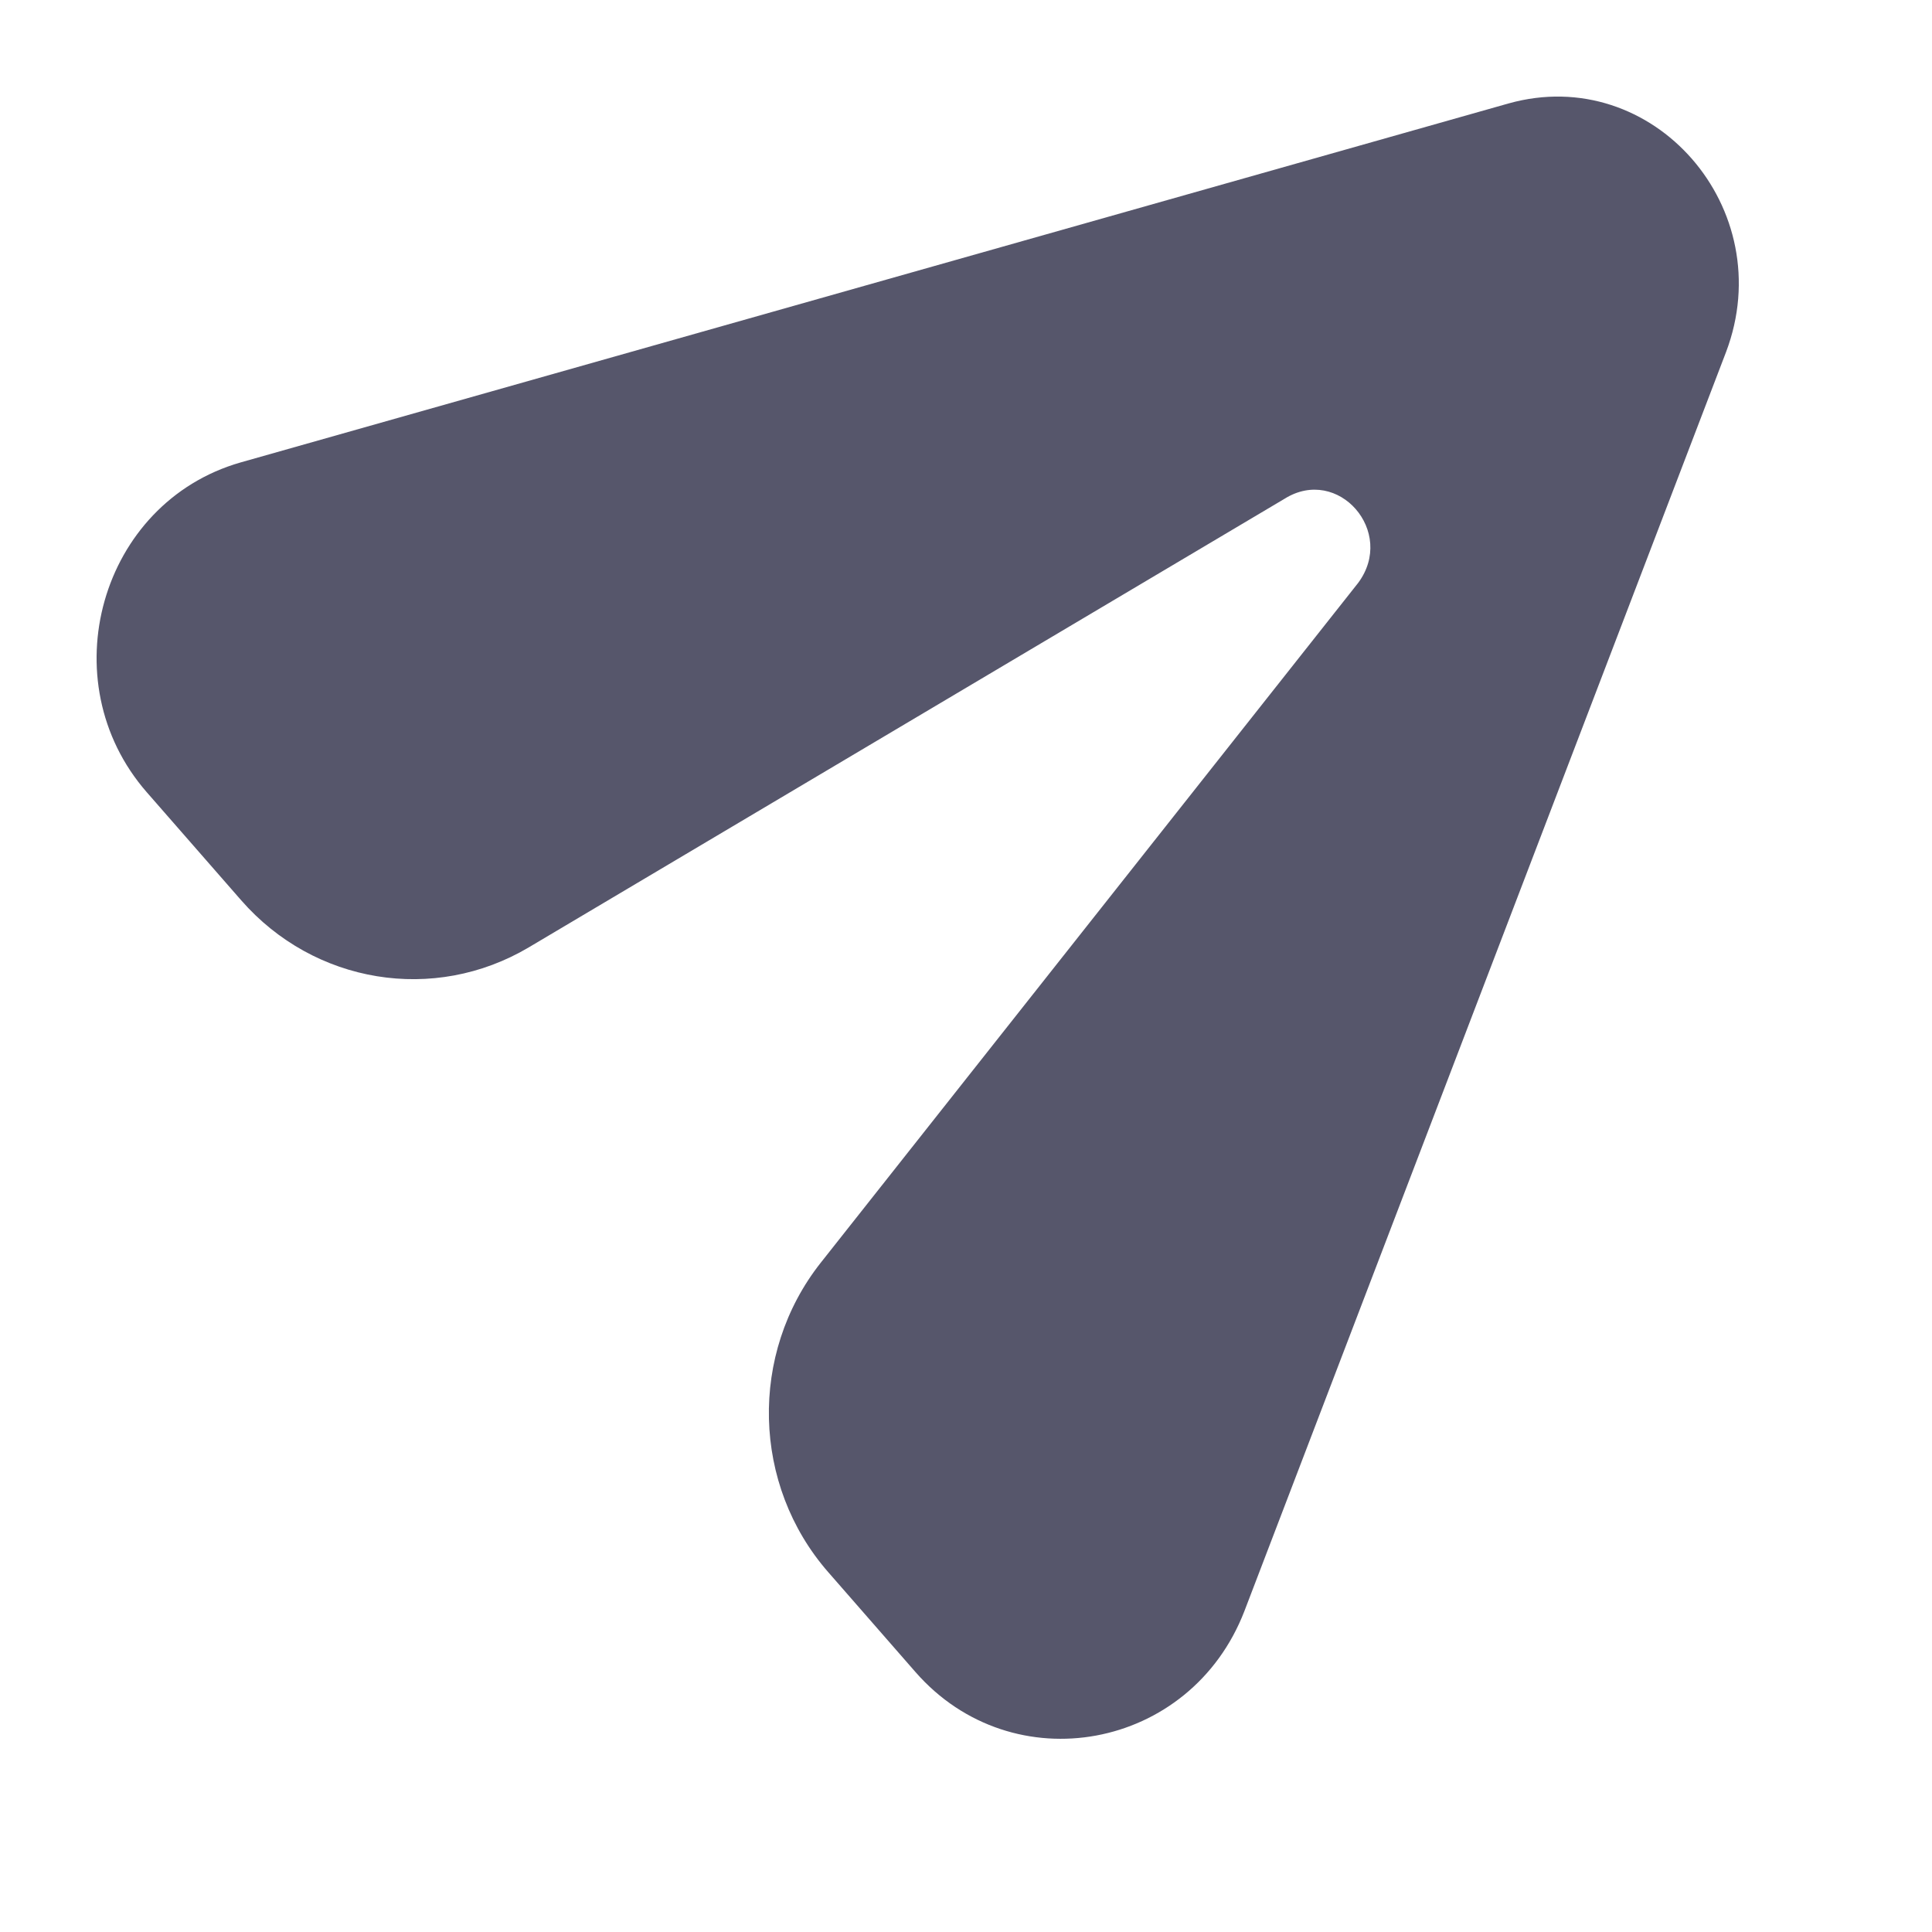 <svg width="20" height="20" viewBox="0 0 20 20" fill="none" xmlns="http://www.w3.org/2000/svg">
<path d="M17.867 3.647L12.882 16.678C12.325 18.121 10.483 18.46 9.477 17.309L8.573 16.274C7.785 15.372 7.752 14.014 8.496 13.072L14.059 6.035C14.454 5.505 13.852 4.816 13.298 5.163L5.474 9.807C4.494 10.388 3.253 10.185 2.497 9.32L1.52 8.202C0.514 7.051 1.037 5.203 2.491 4.787L15.616 1.071C17.113 0.651 18.431 2.161 17.867 3.647Z" fill="#56566B"/>
</svg>
